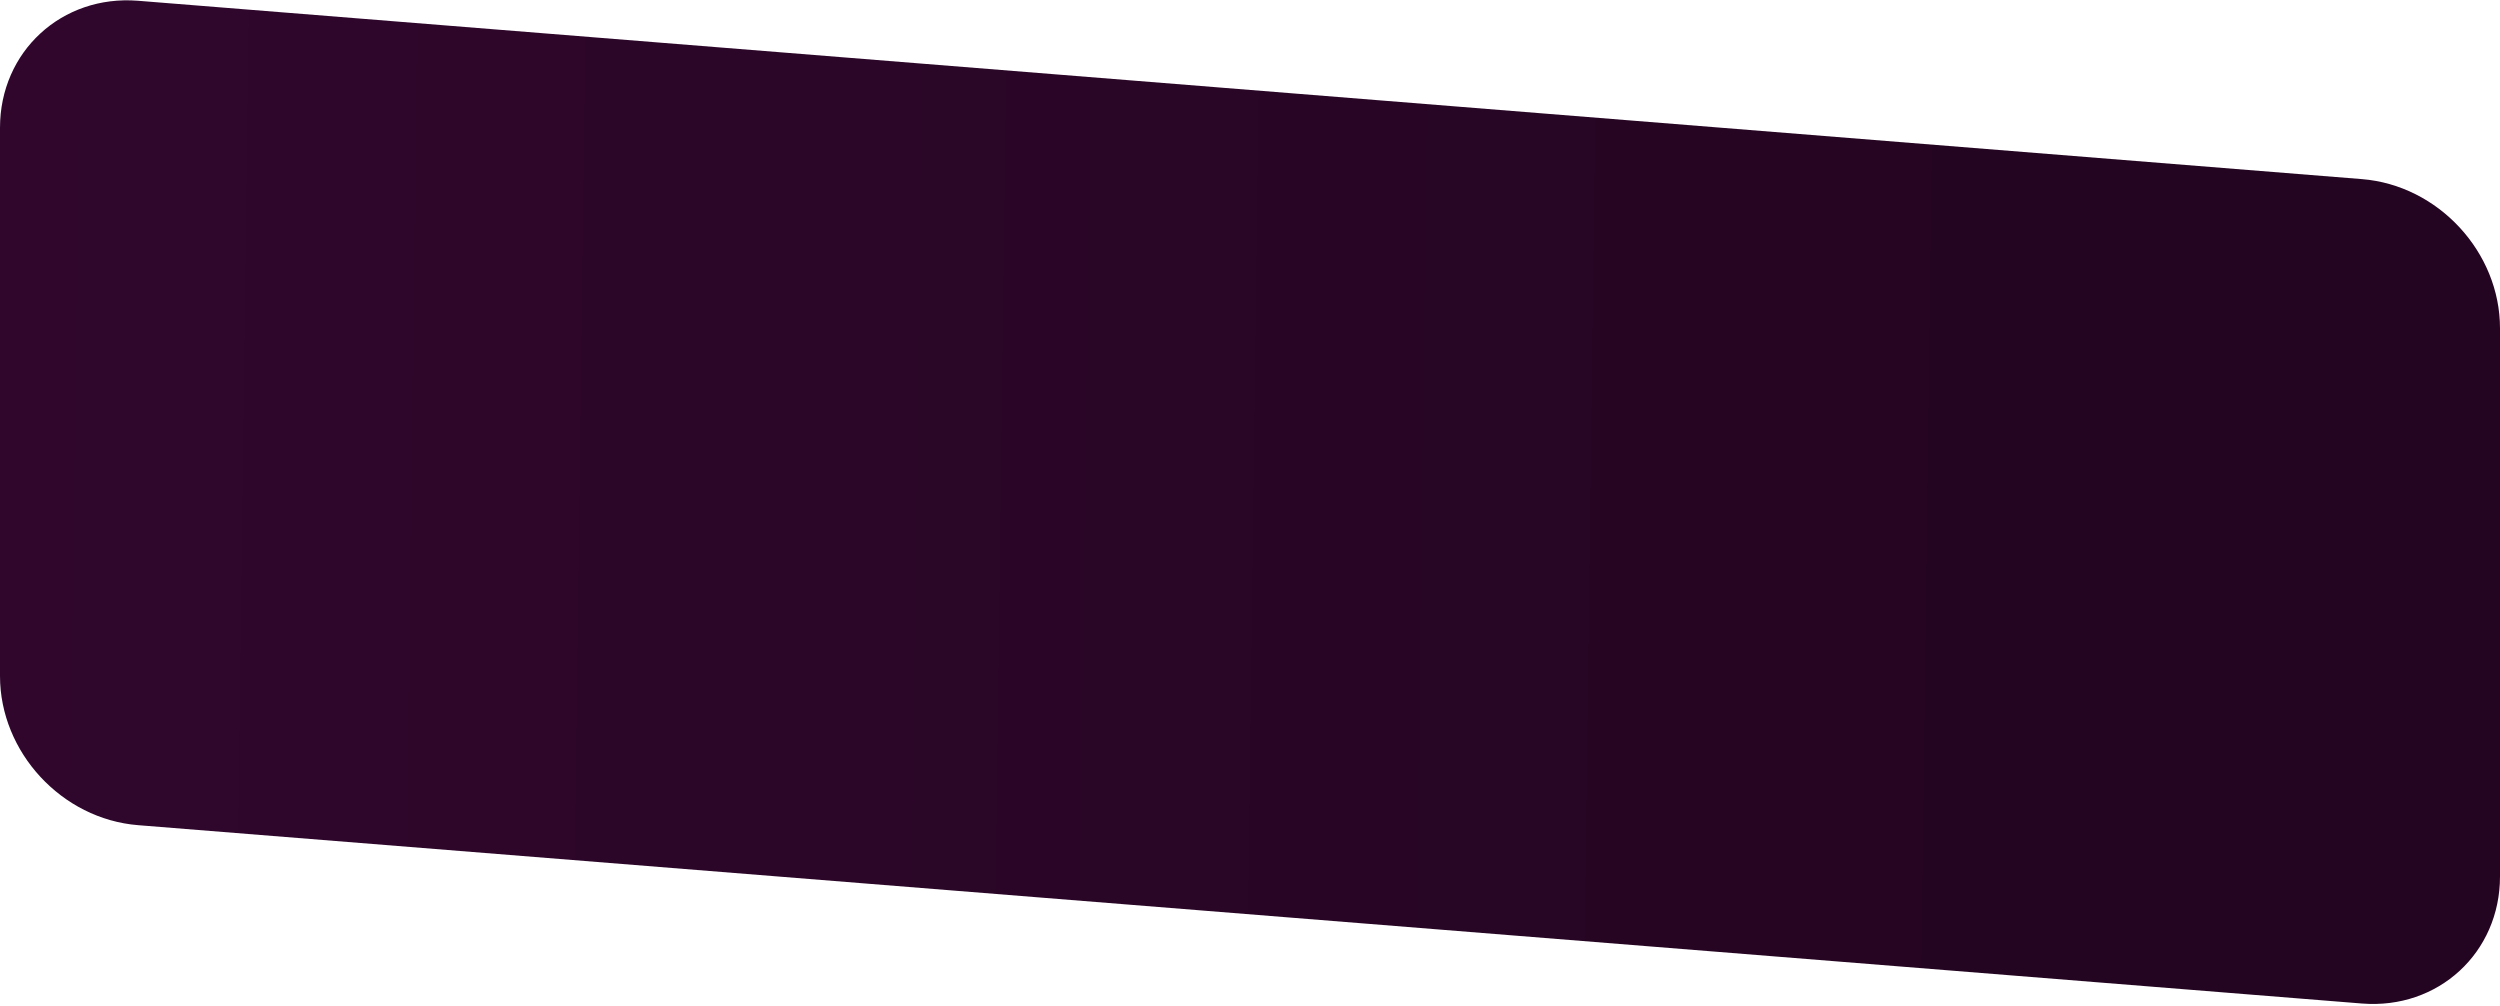 <?xml version="1.0" encoding="UTF-8"?>
<svg width="1213px" height="488px" viewBox="0 0 1213 488" version="1.1" xmlns="http://www.w3.org/2000/svg" xmlns:xlink="http://www.w3.org/1999/xlink">
    <title>shape-front</title>
    <defs>
        <linearGradient x1="80.21%" y1="50.411%" x2="0%" y2="50%" id="linearGradient-1">
            <stop stop-color="#240521" offset="0%"></stop>
            <stop stop-color="#30062D" offset="100%"></stop>
        </linearGradient>
    </defs>
    <g id="Page-1" stroke="none" stroke-width="1" fill="none" fill-rule="evenodd">
        <g id="Artboard" transform="translate(-284, -824)" fill="url(#linearGradient-1)">
            <path d="M351,824.373 L1430,910.905 C1467.003,913.873 1497,946.275 1497,983.278 L1497,1249.278 C1497,1286.281 1467.003,1313.873 1430,1310.905 L351,1224.373 C313.997,1221.406 284,1189.003 284,1152 L284,886 C284,848.997 313.997,821.406 351,824.373 Z" id="shape-front"></path>
        </g>
    </g>
</svg>